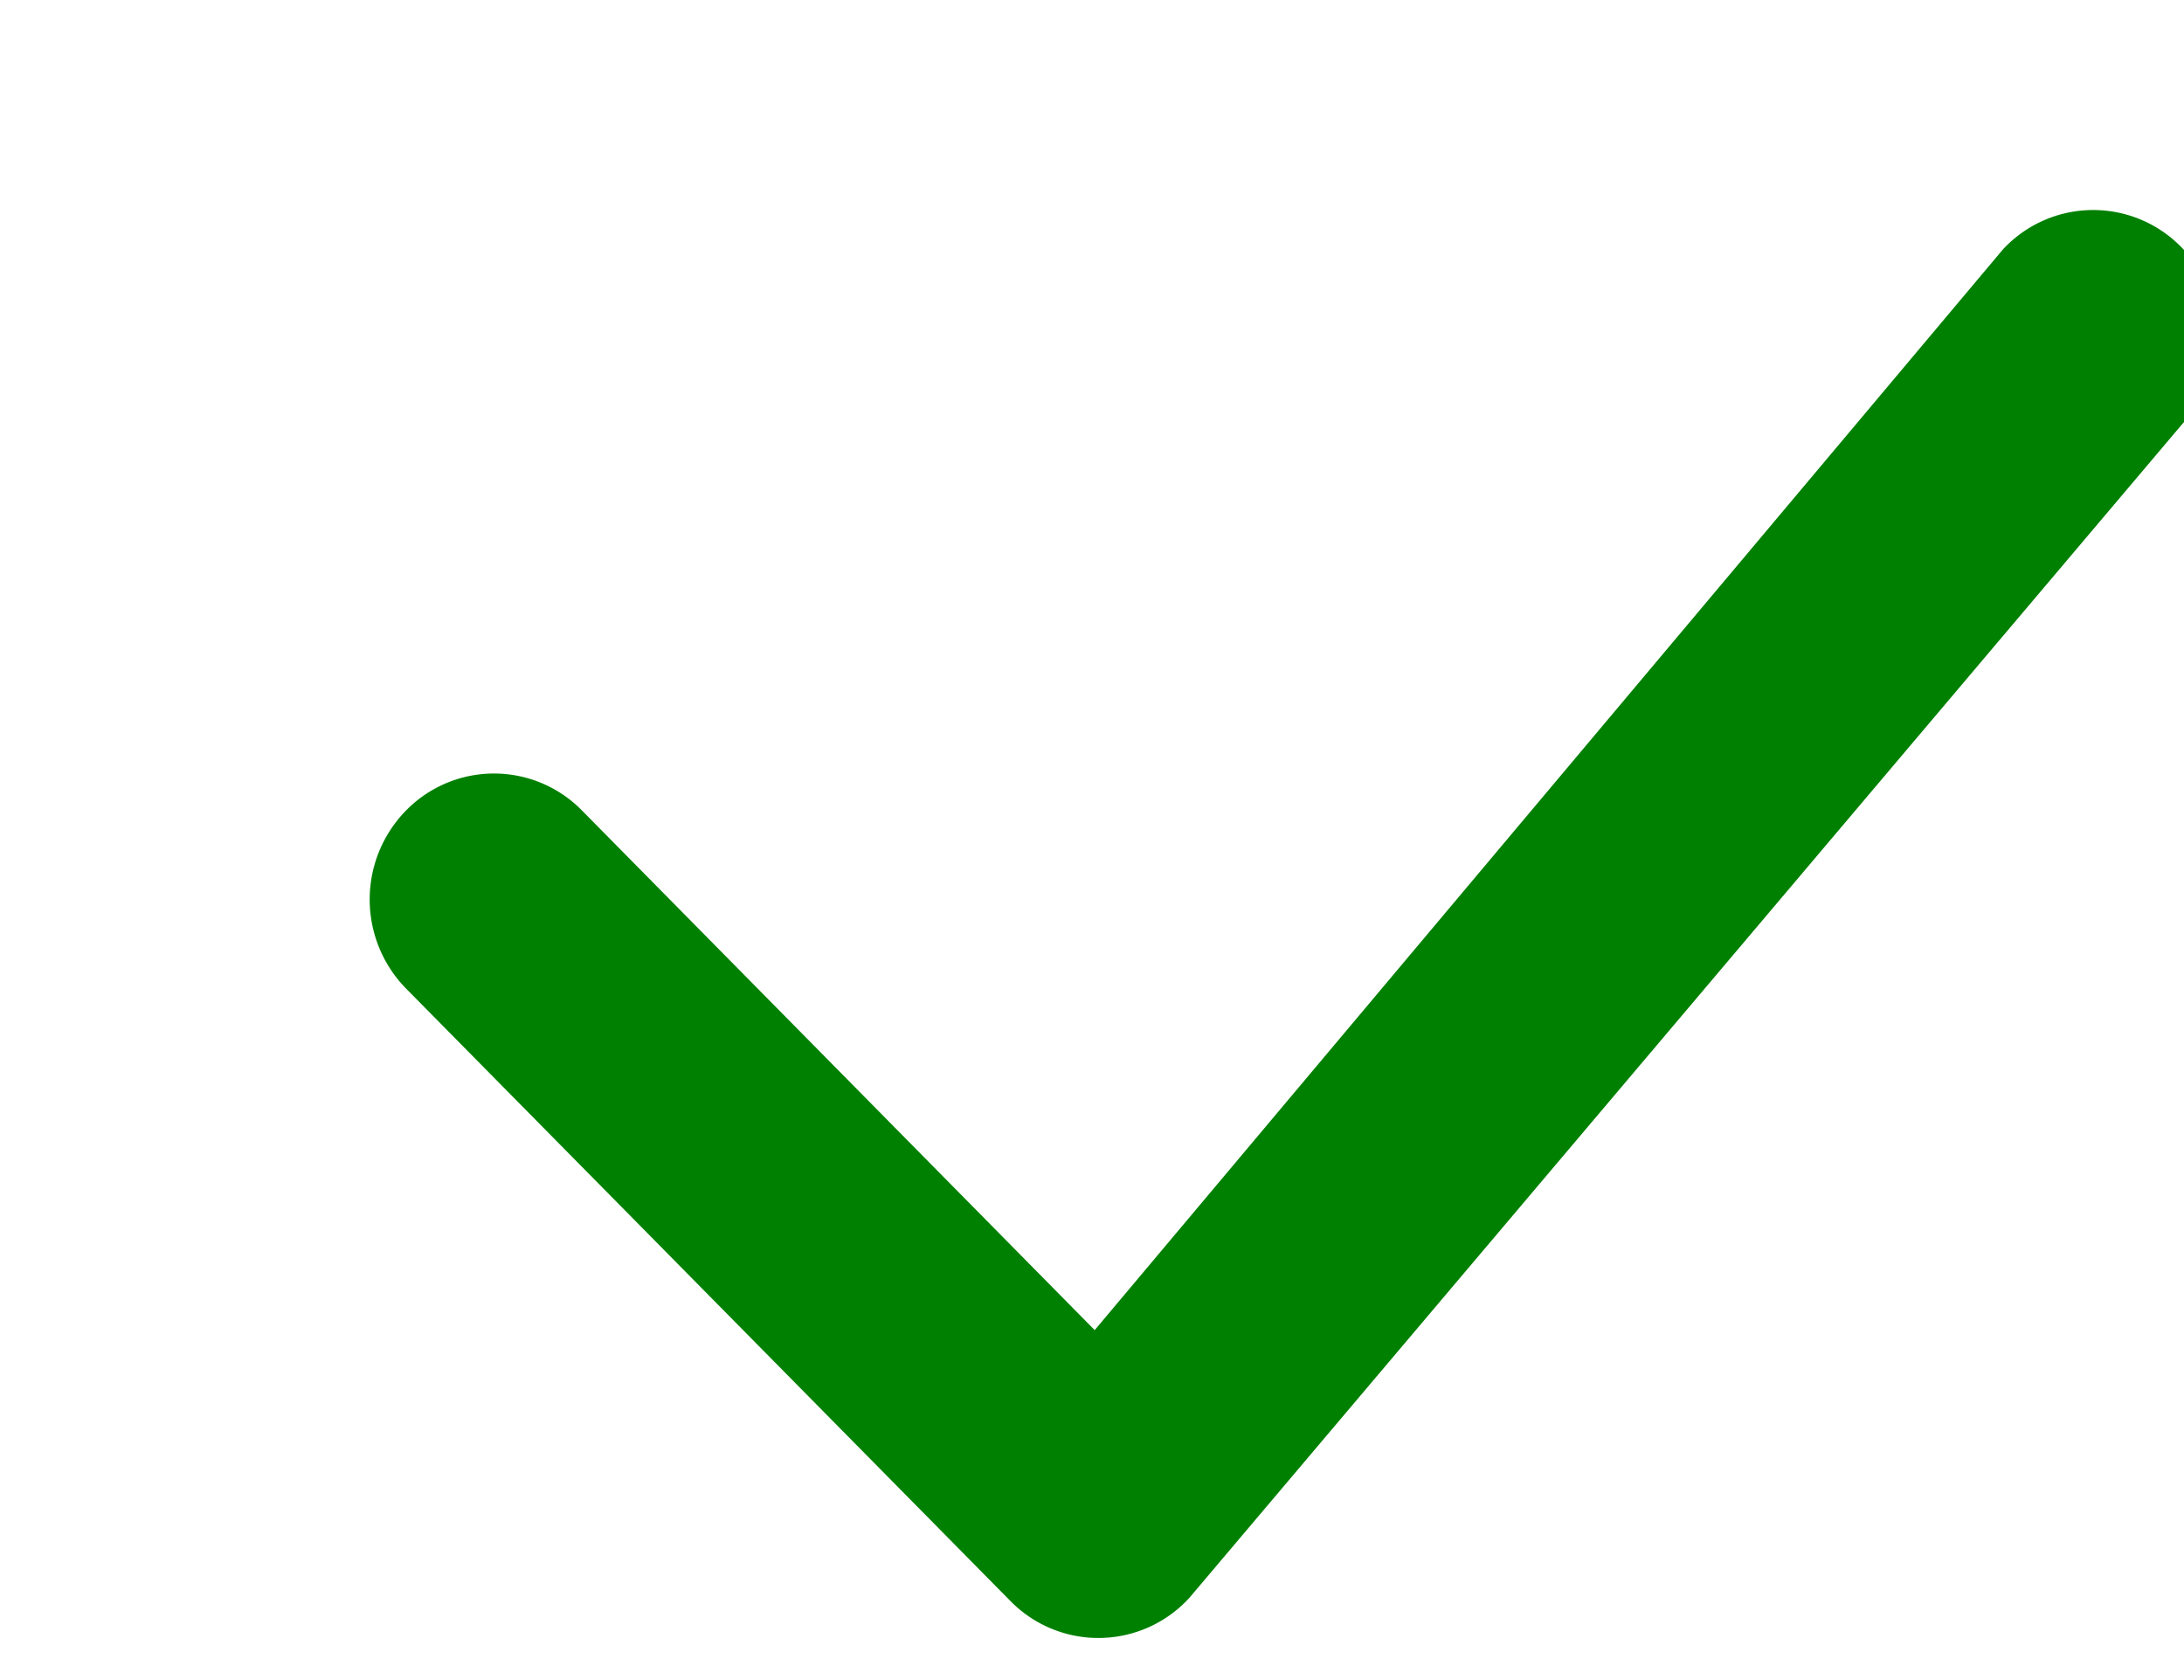 <?xml version="1.0" encoding="utf-8"?>
<svg version="1.1" id="icon" xmlns="http://www.w3.org/2000/svg" xmlns:xlink="http://www.w3.org/1999/xlink" x="20px" y="20px"
	 viewBox="0 0 13 10" preserveAspectRatio="none" style="enable-background:new 0 0 32 32;" xml:space="preserve">
  <style type="text/css">
	.st0{
		fill:none;
	}
  </style>
  <g transform="translate(-0.8,-2.5)">
	<path style="fill:green" d="M12.736 3.97a.733.733 0 0 1 1.047 0c.286.289.29.756.01 1.05L7.88 12.01a.733.733 0 0 1-1.065.02L3.217 8.384a.757.757 0 0 1 0-1.06.733.733 0 0 1 1.047 0l3.052 3.093 5.4-6.425a.247.247 0 0 1 .02-.022Z"/>
  </g>
</svg>